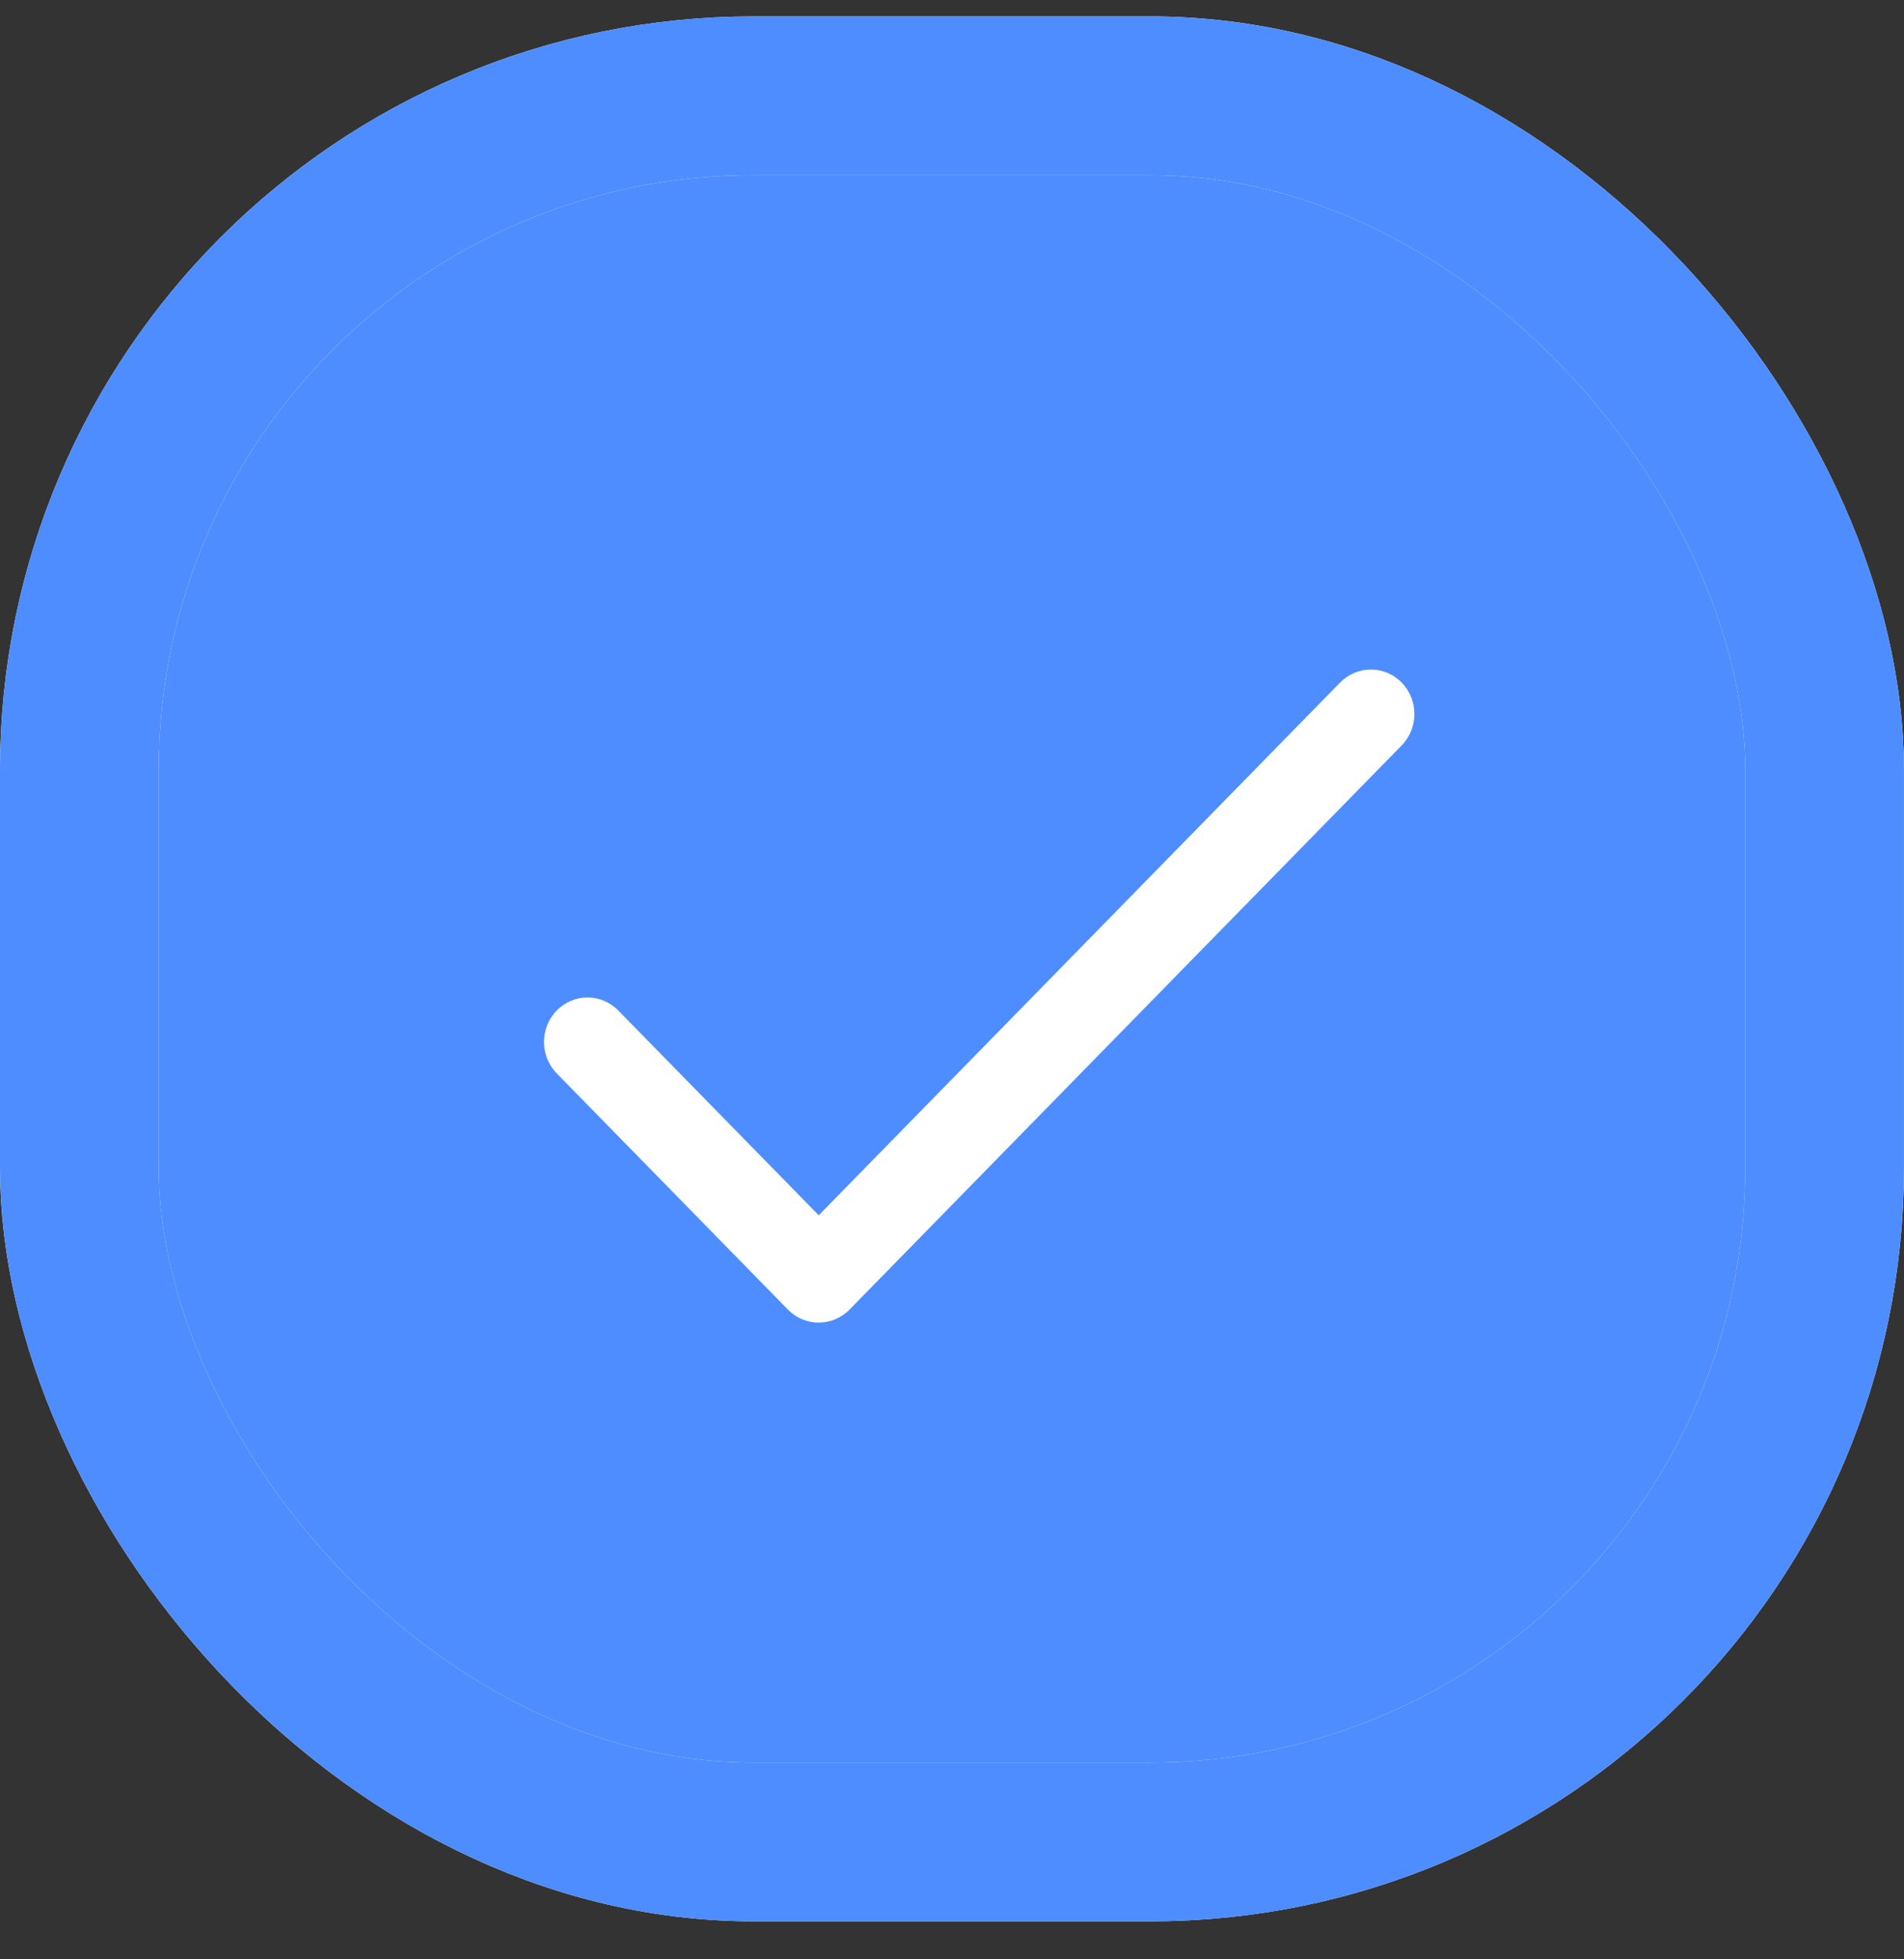 <svg width="35" height="36" viewBox="0 0 35 36" fill="none" xmlns="http://www.w3.org/2000/svg">
    <rect x="0" y="0" width="35" height="36" fill="#333333" stroke="none"/>
    <rect x="1.458" y="1.76" width="32.083" height="32.083" rx="12.396" fill="#4D8DFF"/>
    <rect x="1.458" y="1.76" width="32.083" height="32.083" rx="12.396" stroke="white" stroke-width="2.917"/>
    <rect x="1.458" y="1.76" width="32.083" height="32.083" rx="12.396" stroke="#4D8DFF" stroke-width="2.917"/>
    <path d="M25.766 12.541C25.453 12.222 24.947 12.222 24.634 12.541L15.05 22.329L11.366 18.567C11.053 18.247 10.547 18.247 10.234 18.567C9.922 18.886 9.922 19.403 10.234 19.722L14.484 24.062C14.796 24.381 15.303 24.381 15.616 24.062L25.766 13.696C26.078 13.377 26.078 12.86 25.766 12.541Z" fill="white"/>
</svg>
